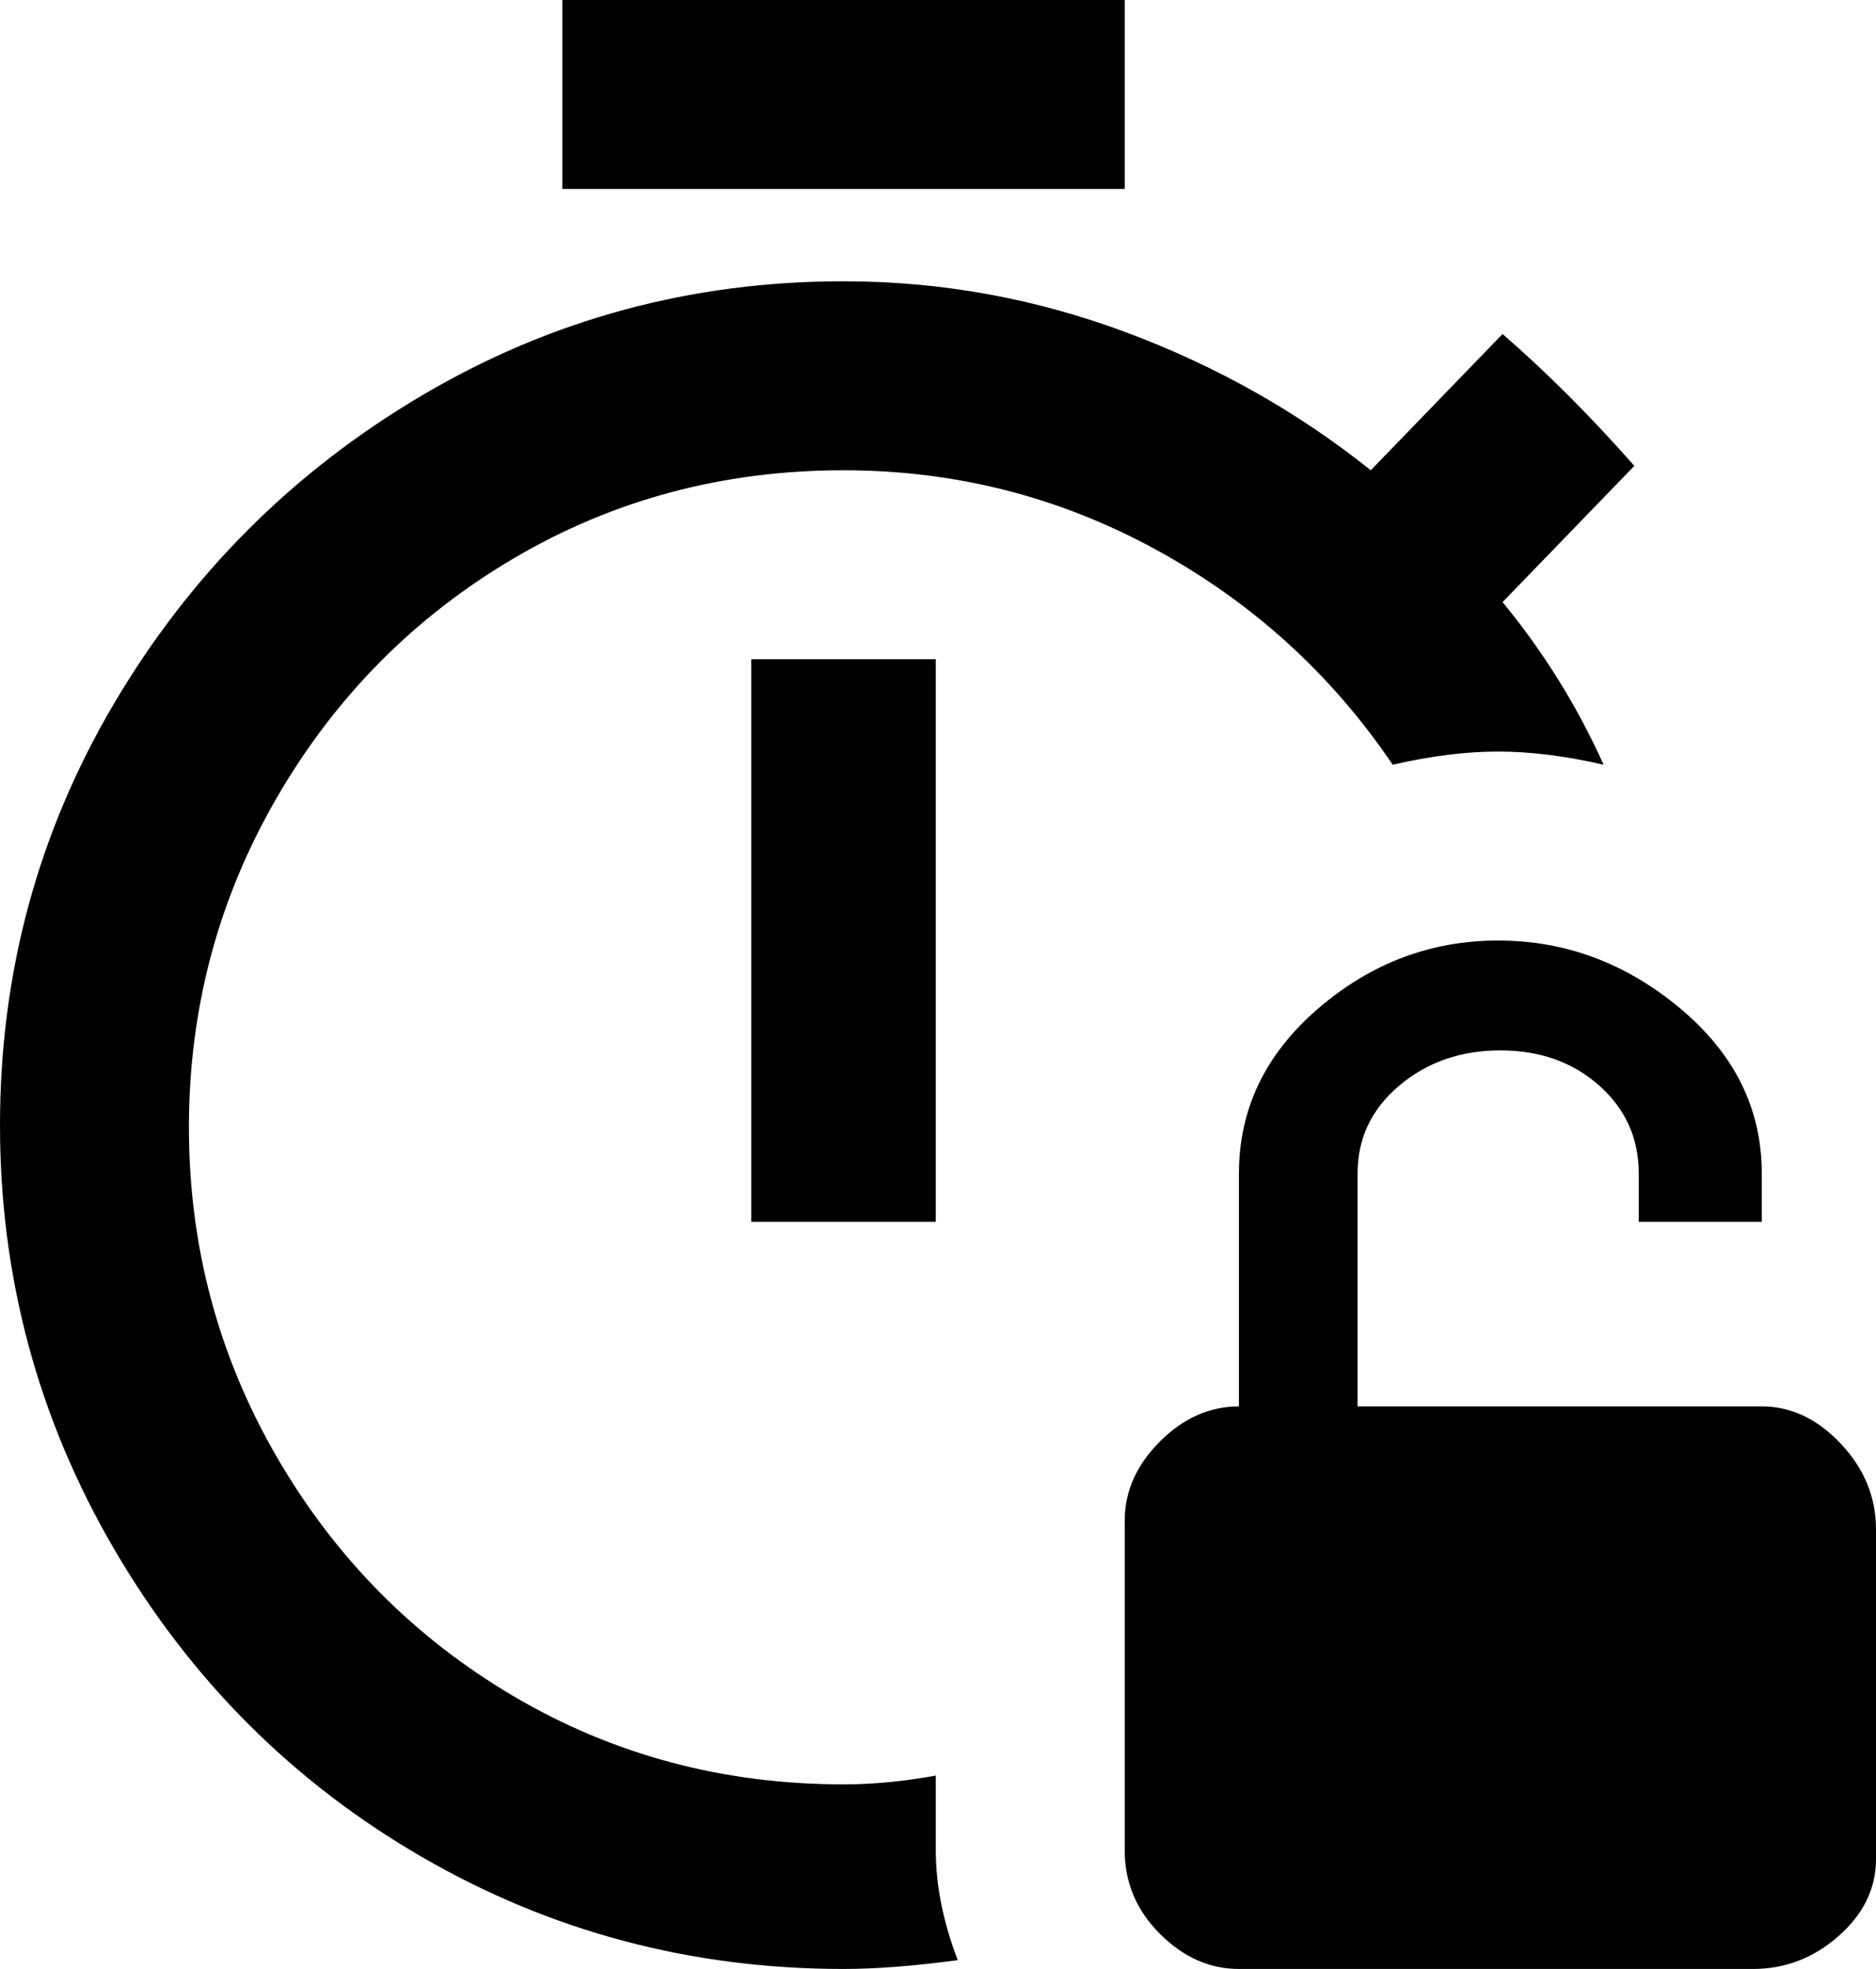 <svg xmlns="http://www.w3.org/2000/svg" viewBox="64 -21 427 448">
      <g transform="scale(1 -1) translate(0 -406)">
        <path d="M235 277H277V149H235ZM277 23Q266 21 256 21Q215 21 181.0 41.0Q147 61 127.0 95.5Q107 130 107.0 170.5Q107 211 127.0 245.5Q147 280 181.0 300.0Q215 320 256 320Q294 320 327.0 302.0Q360 284 381 253Q394 256 405.0 256.0Q416 256 429 253Q420 273 406 290L436 321Q421 338 406 351L376 320Q351 340 320.0 351.5Q289 363 256 363Q204 363 160.0 337.0Q116 311 90.0 267.0Q64 223 64.0 171.0Q64 119 90.0 74.5Q116 30 160.0 4.5Q204 -21 256 -21Q267 -21 282 -19Q277 -6 277 6ZM320 427H192V384H320ZM465 107H373V160Q373 172 382.5 180.0Q392 188 405.5 188.0Q419 188 428.0 180.0Q437 172 437 160V149H465V160Q465 182 446.5 197.5Q428 213 405.0 213.0Q382 213 364.0 197.5Q346 182 346 160V107Q336 107 328.0 99.0Q320 91 320 81V6Q320 -5 328.0 -13.0Q336 -21 346 -21H463Q474 -21 482.5 -13.5Q491 -6 491 4V79Q491 90 483.0 98.5Q475 107 465 107Z" />
      </g>
    </svg>